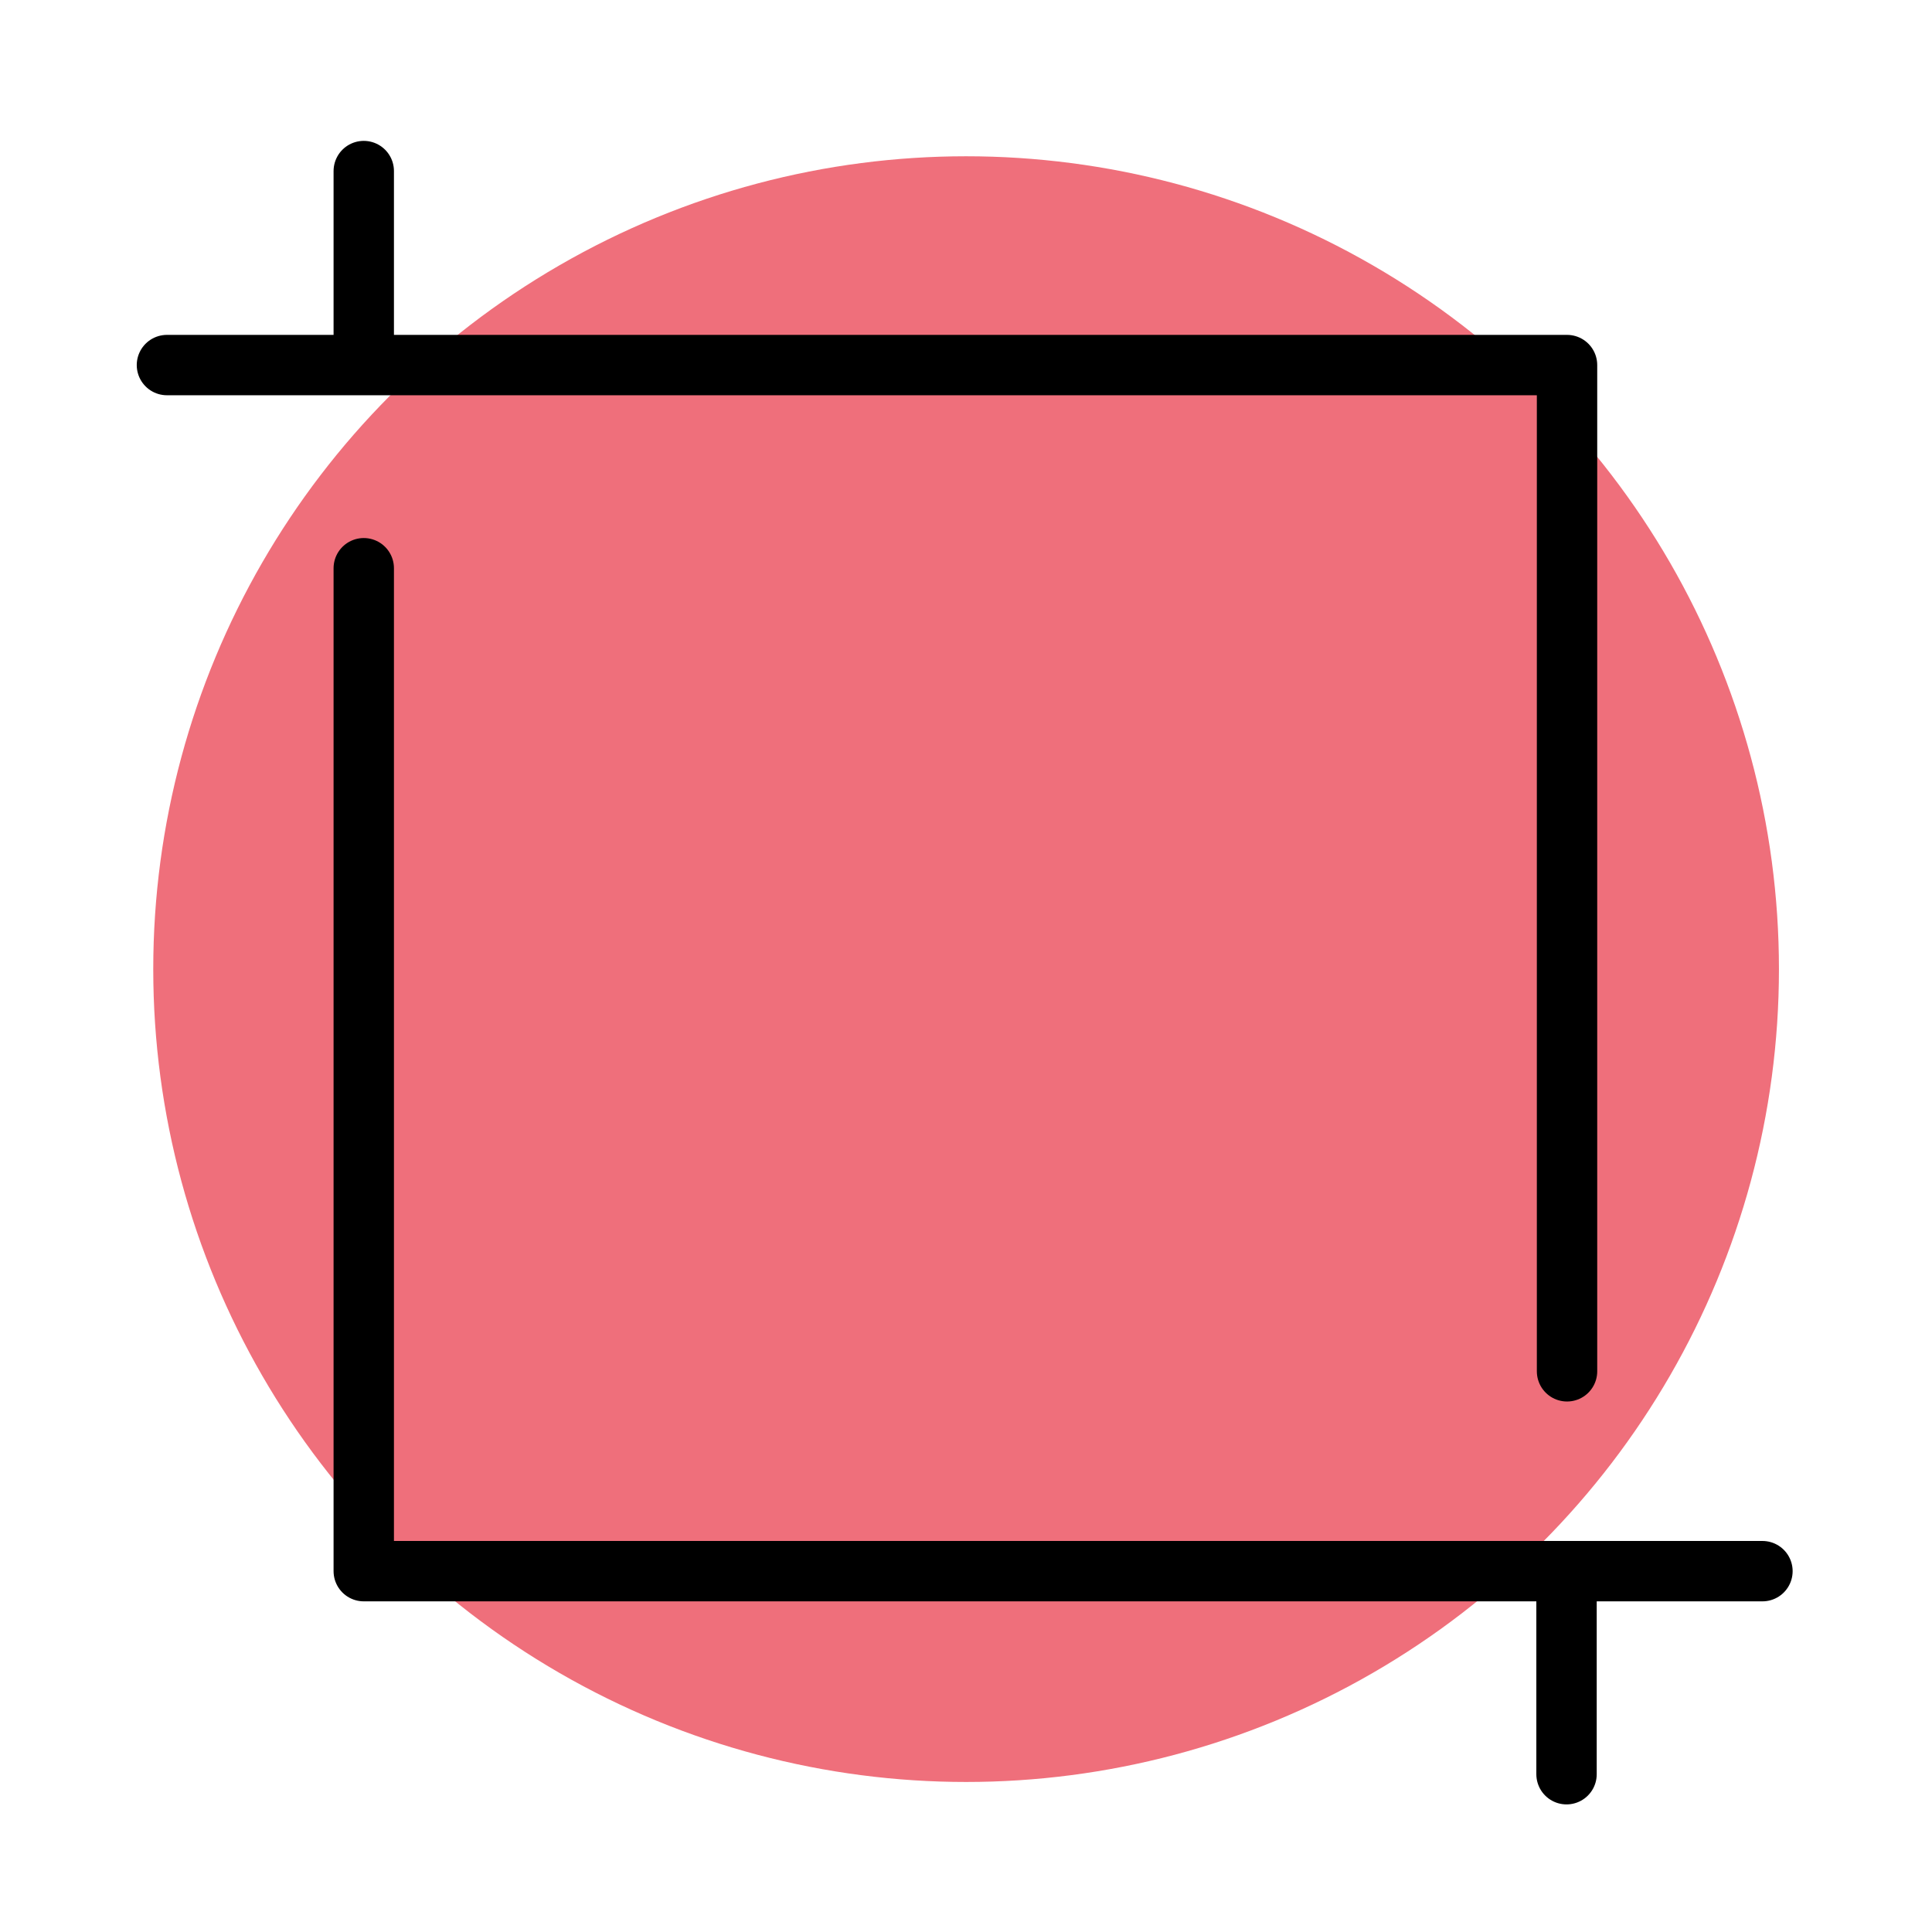 <svg xmlns="http://www.w3.org/2000/svg" viewBox="0 0 192 192"><defs><style>.cls-1{fill:#ef6f7b;}.cls-2{fill:none;stroke:#000;stroke-linecap:round;stroke-linejoin:round;stroke-width:6px;}</style></defs><title>inshot</title><g id="Mk4_Lens"><circle class="cls-1" cx="96.01" cy="96.31" r="80.78"/></g><g id="Mk4_Frame"><path class="cls-2" d="M16.59,36.28H155.73v100M36.15,17V36.28m0,20.19v99.67h139m-19.47,20.18V156.14"/></g></svg>